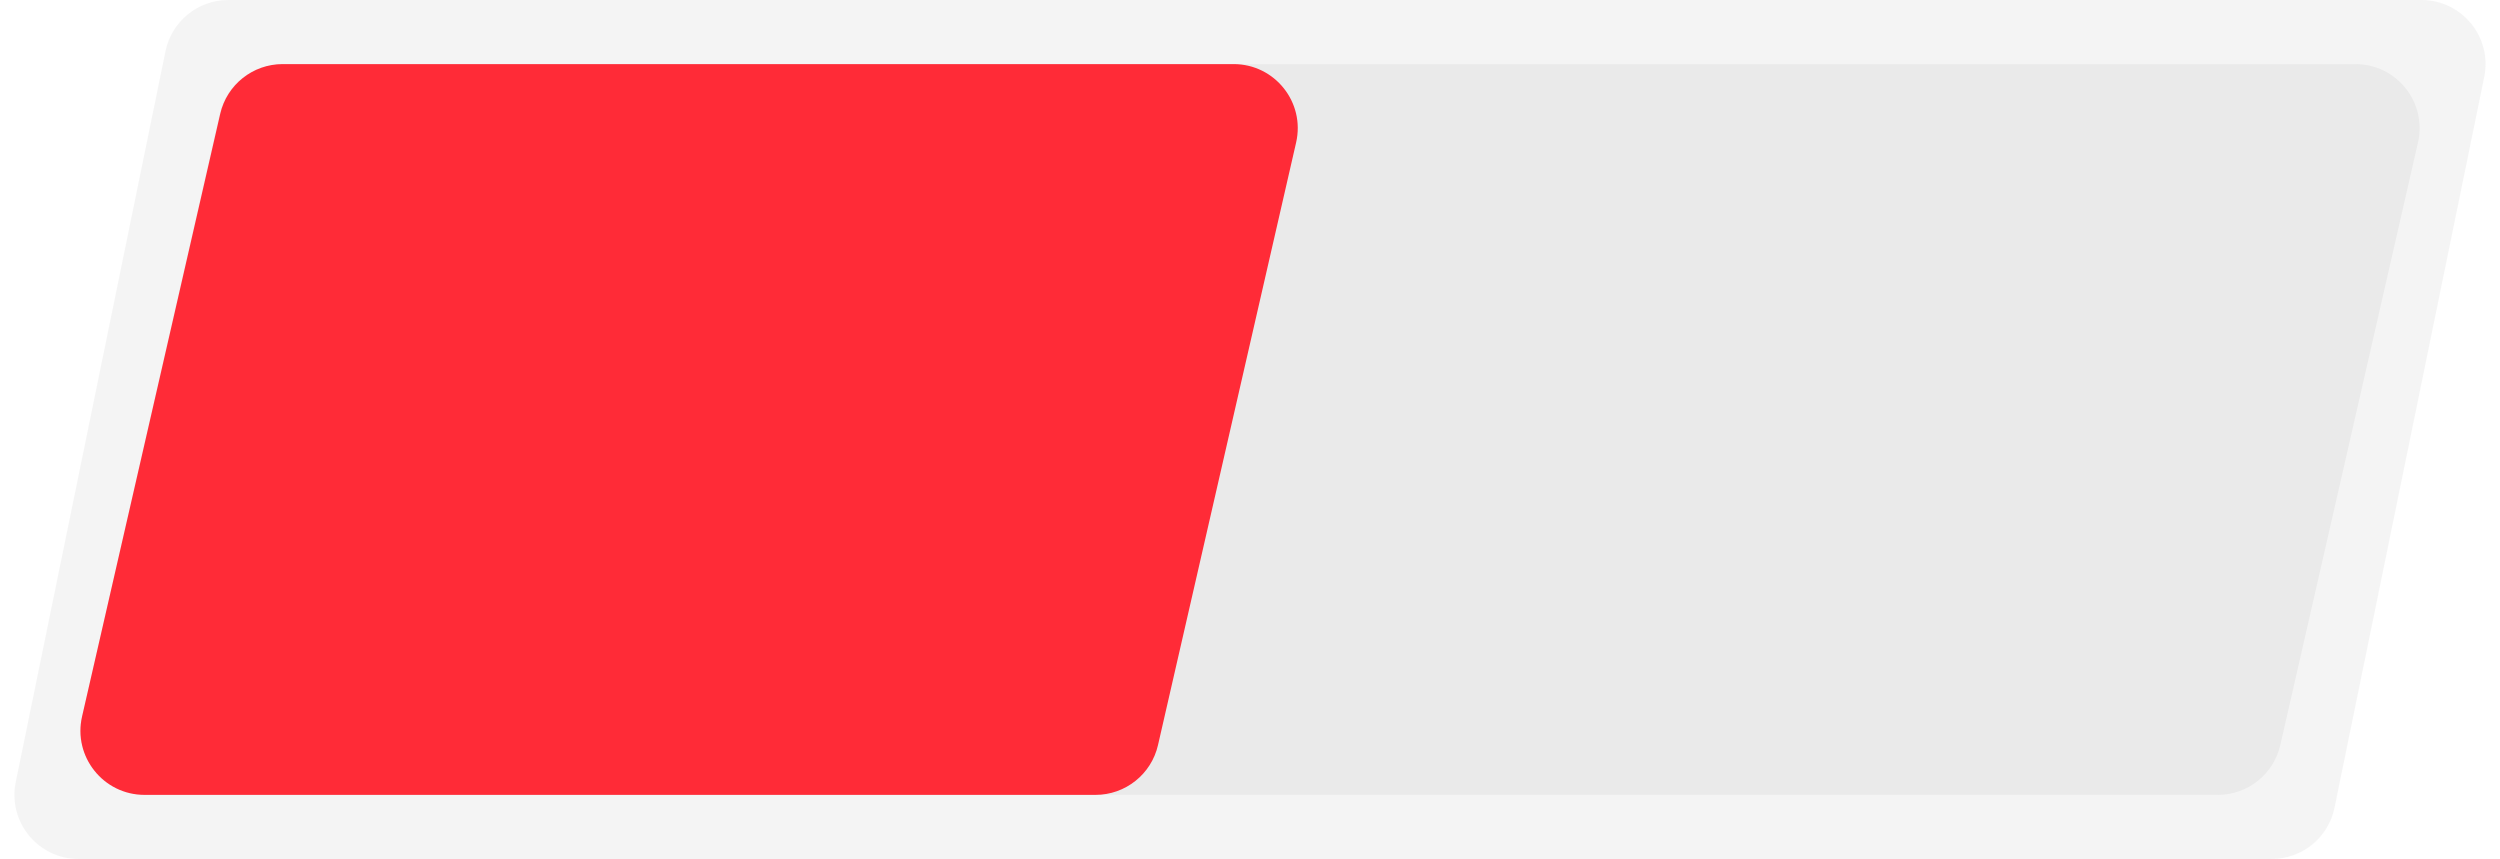 <svg width="390" height="134" viewBox="0 0 390 134" fill="none" xmlns="http://www.w3.org/2000/svg">
<path opacity="0.5" d="M25.817 7.993C26.77 3.34 30.864 0 35.613 0H377.743C384.073 0 388.81 5.806 387.54 12.007L364.183 126.007C363.23 130.66 359.136 134 354.387 134H12.257C5.927 134 1.19 128.194 2.46 121.993L25.817 7.993Z" fill="#EAEAEA"/>
<path d="M34.271 17.773C35.31 13.225 39.355 10 44.019 10H367.458C373.879 10 378.637 15.967 377.206 22.227L355.729 116.227C354.69 120.775 350.645 124 345.981 124H22.543C16.121 124 11.363 118.033 12.794 111.773L34.271 17.773Z" fill="#EAEAEA"/>
<path d="M34.352 17.766C35.394 13.222 39.438 10 44.1 10H192.448C198.873 10 203.631 15.972 202.195 22.234L180.648 116.234C179.606 120.779 175.562 124 170.9 124H22.552C16.127 124 11.369 118.028 12.805 111.766L34.352 17.766Z" fill="#FF2B37"/>
</svg>
